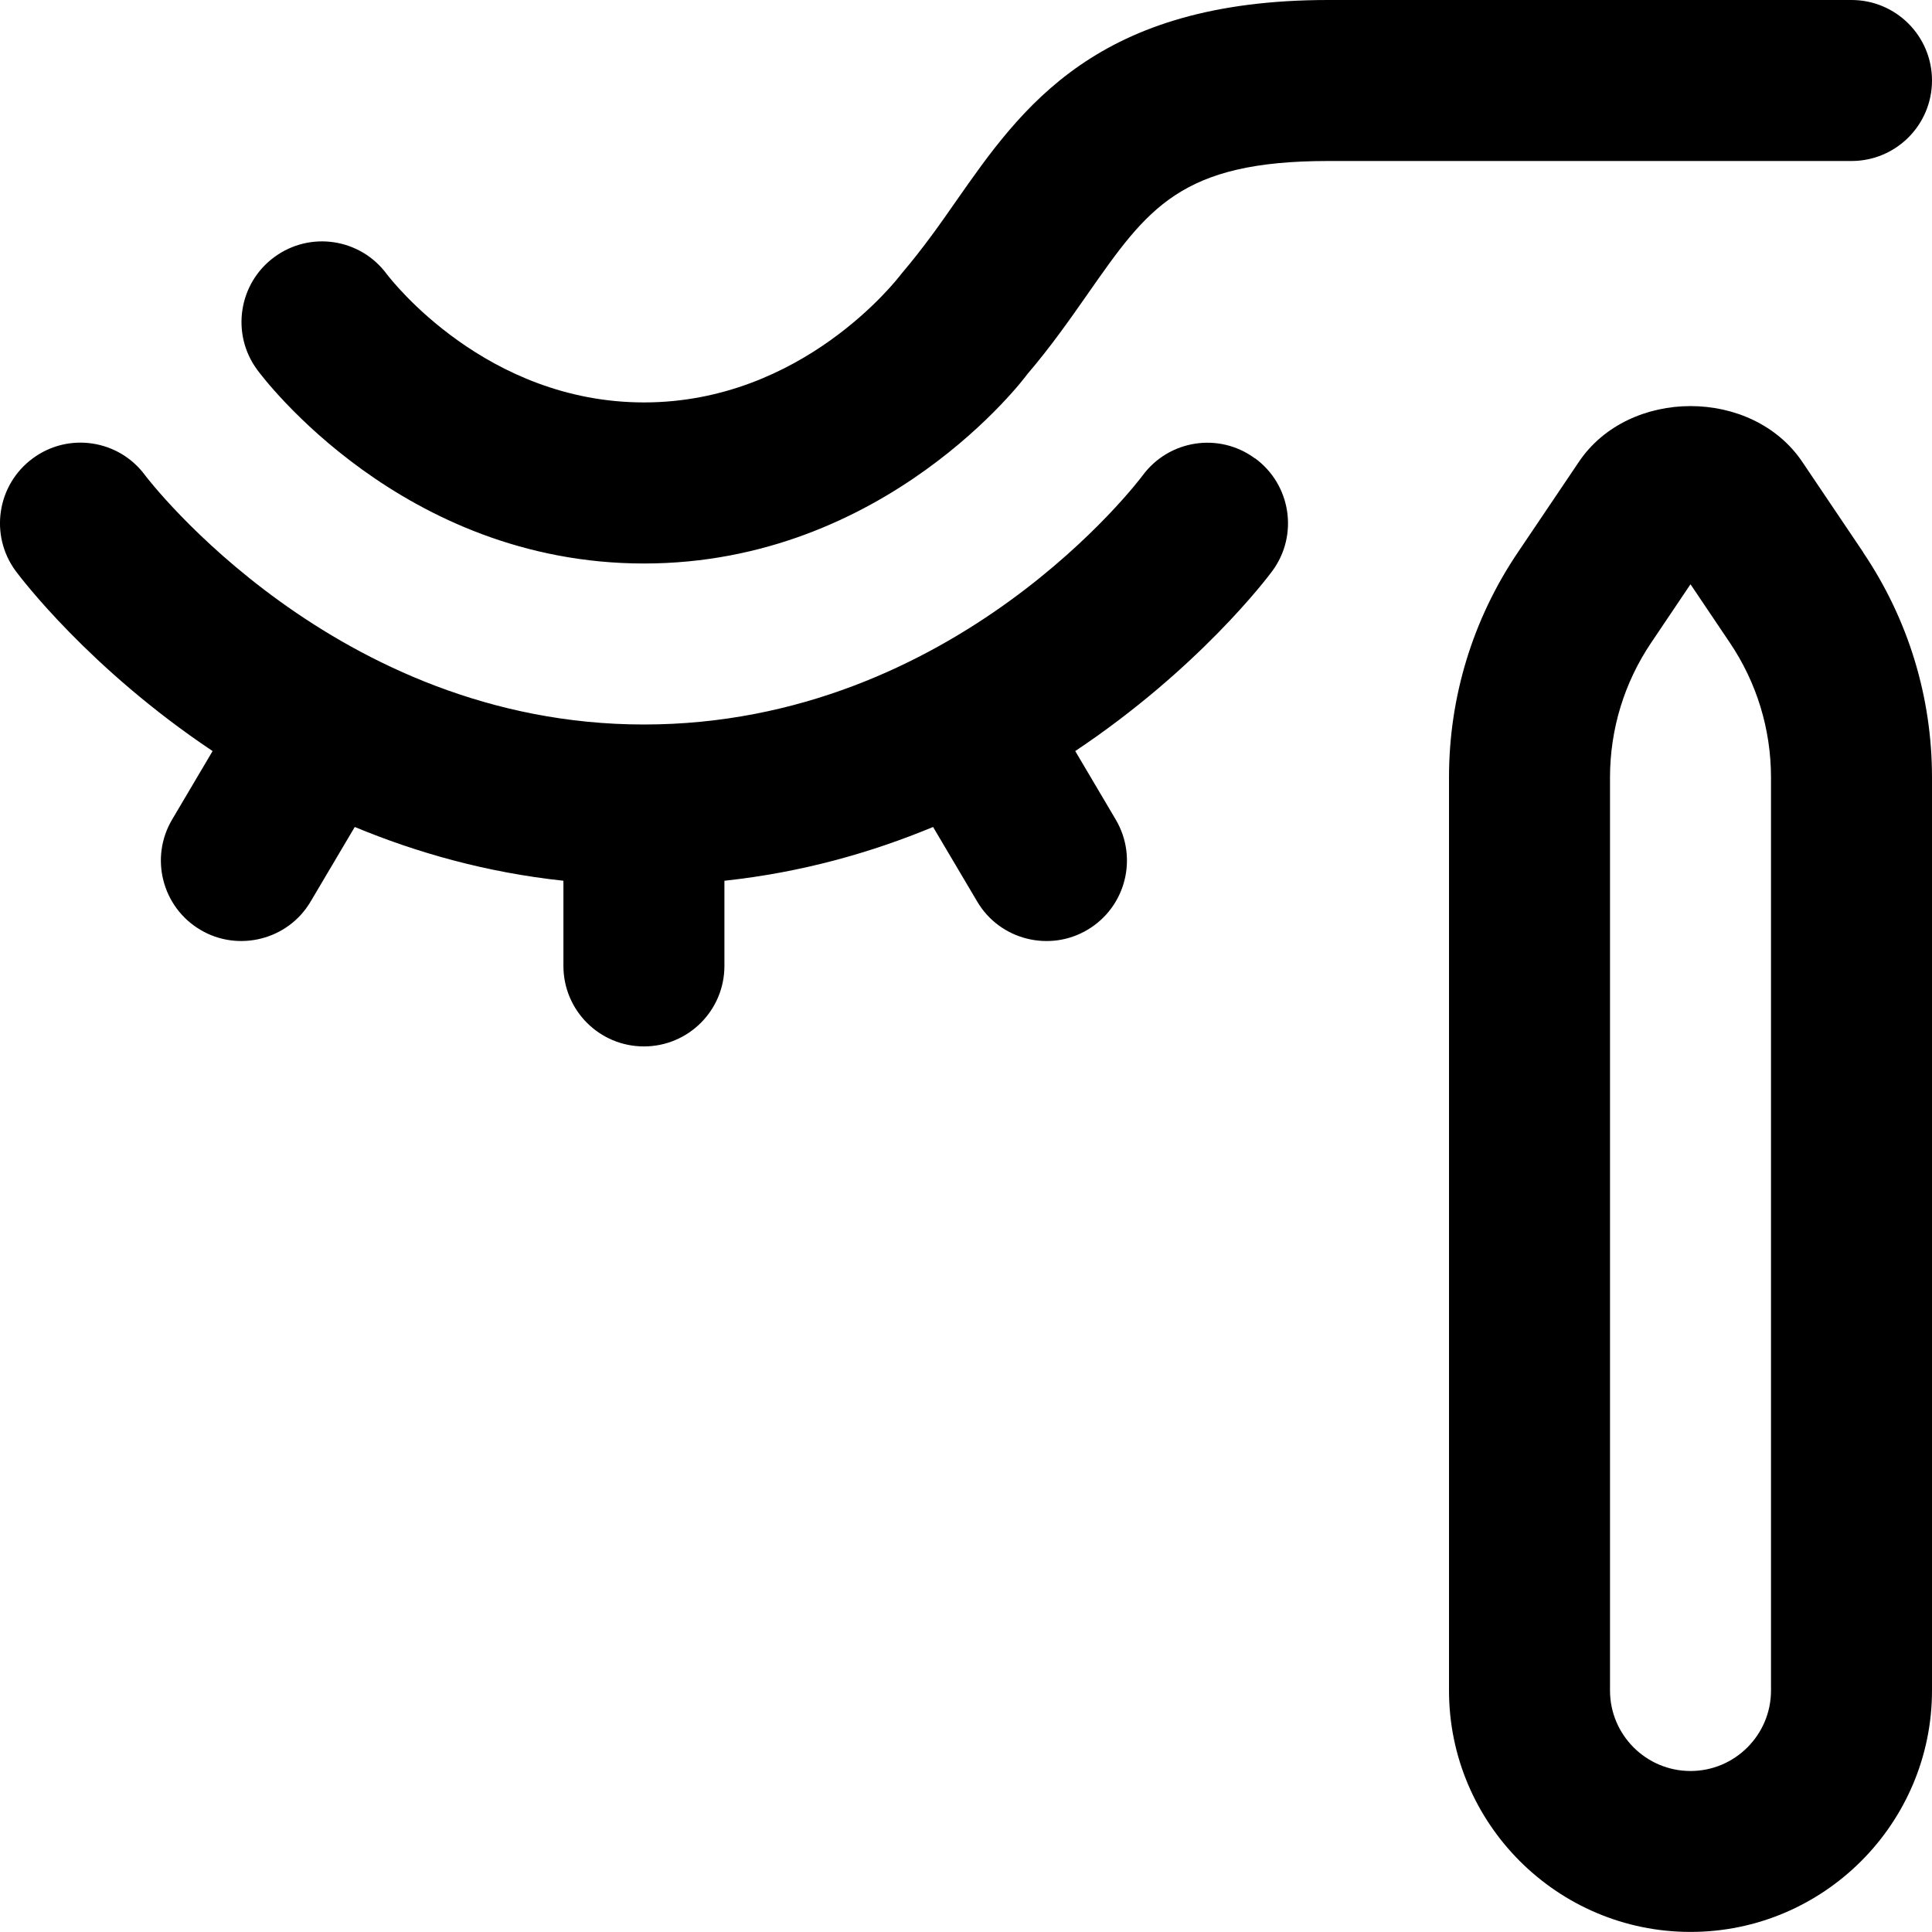 <svg id="Layer_1" viewBox="0 0 24 24" xmlns="http://www.w3.org/2000/svg" data-name="Layer 1"><path d="m15.592 5.694c.445.327.541.953.214 1.398-.063.086-.916 1.215-2.449 2.238l.503.851c.281.476.124 1.089-.352 1.37-.467.278-1.087.128-1.369-.352l-.548-.926c-.769.319-1.632.565-2.592.668v1.058c0 .552-.447 1-1 1s-1-.448-1-1v-1.058c-.96-.103-1.823-.349-2.592-.668l-.548.926c-.282.479-.902.63-1.369.352-.476-.281-.633-.895-.352-1.37l.503-.851c-1.53-1.023-2.383-2.152-2.447-2.238-.327-.445-.231-1.071.213-1.398.445-.329 1.07-.232 1.396.211.035.046 2.362 3.095 6.196 3.095 3.877 0 6.172-3.062 6.194-3.092.327-.445.953-.542 1.397-.213zm8.408-4.694c0-.552-.447-1-1-1h-6.5c-2.877 0-3.806 1.329-4.625 2.501-.194.278-.394.566-.678.901-.049.065-1.227 1.597-3.197 1.597-1.96 0-3.136-1.516-3.197-1.596-.328-.442-.951-.537-1.396-.209-.444.327-.54.953-.213 1.398.072.099 1.805 2.408 4.806 2.408s4.733-2.31 4.76-2.35c.286-.334.525-.674.755-1.003.742-1.062 1.151-1.647 2.985-1.647h6.5c.553 0 1-.448 1-1zm-.854 5.864c.559.829.854 1.794.854 2.794v11.341c0 1.654-1.346 3-3 3s-3-1.346-3-3v-11.341c0-1 .295-1.966.854-2.794l.759-1.126c.621-.924 2.153-.925 2.776 0l.758 1.125zm-1.146 2.795c0-.6-.177-1.18-.512-1.676l-.488-.725-.488.725c-.335.497-.512 1.076-.512 1.676v11.341c0 .551.448 1 1 1s1-.449 1-1z"/></svg>